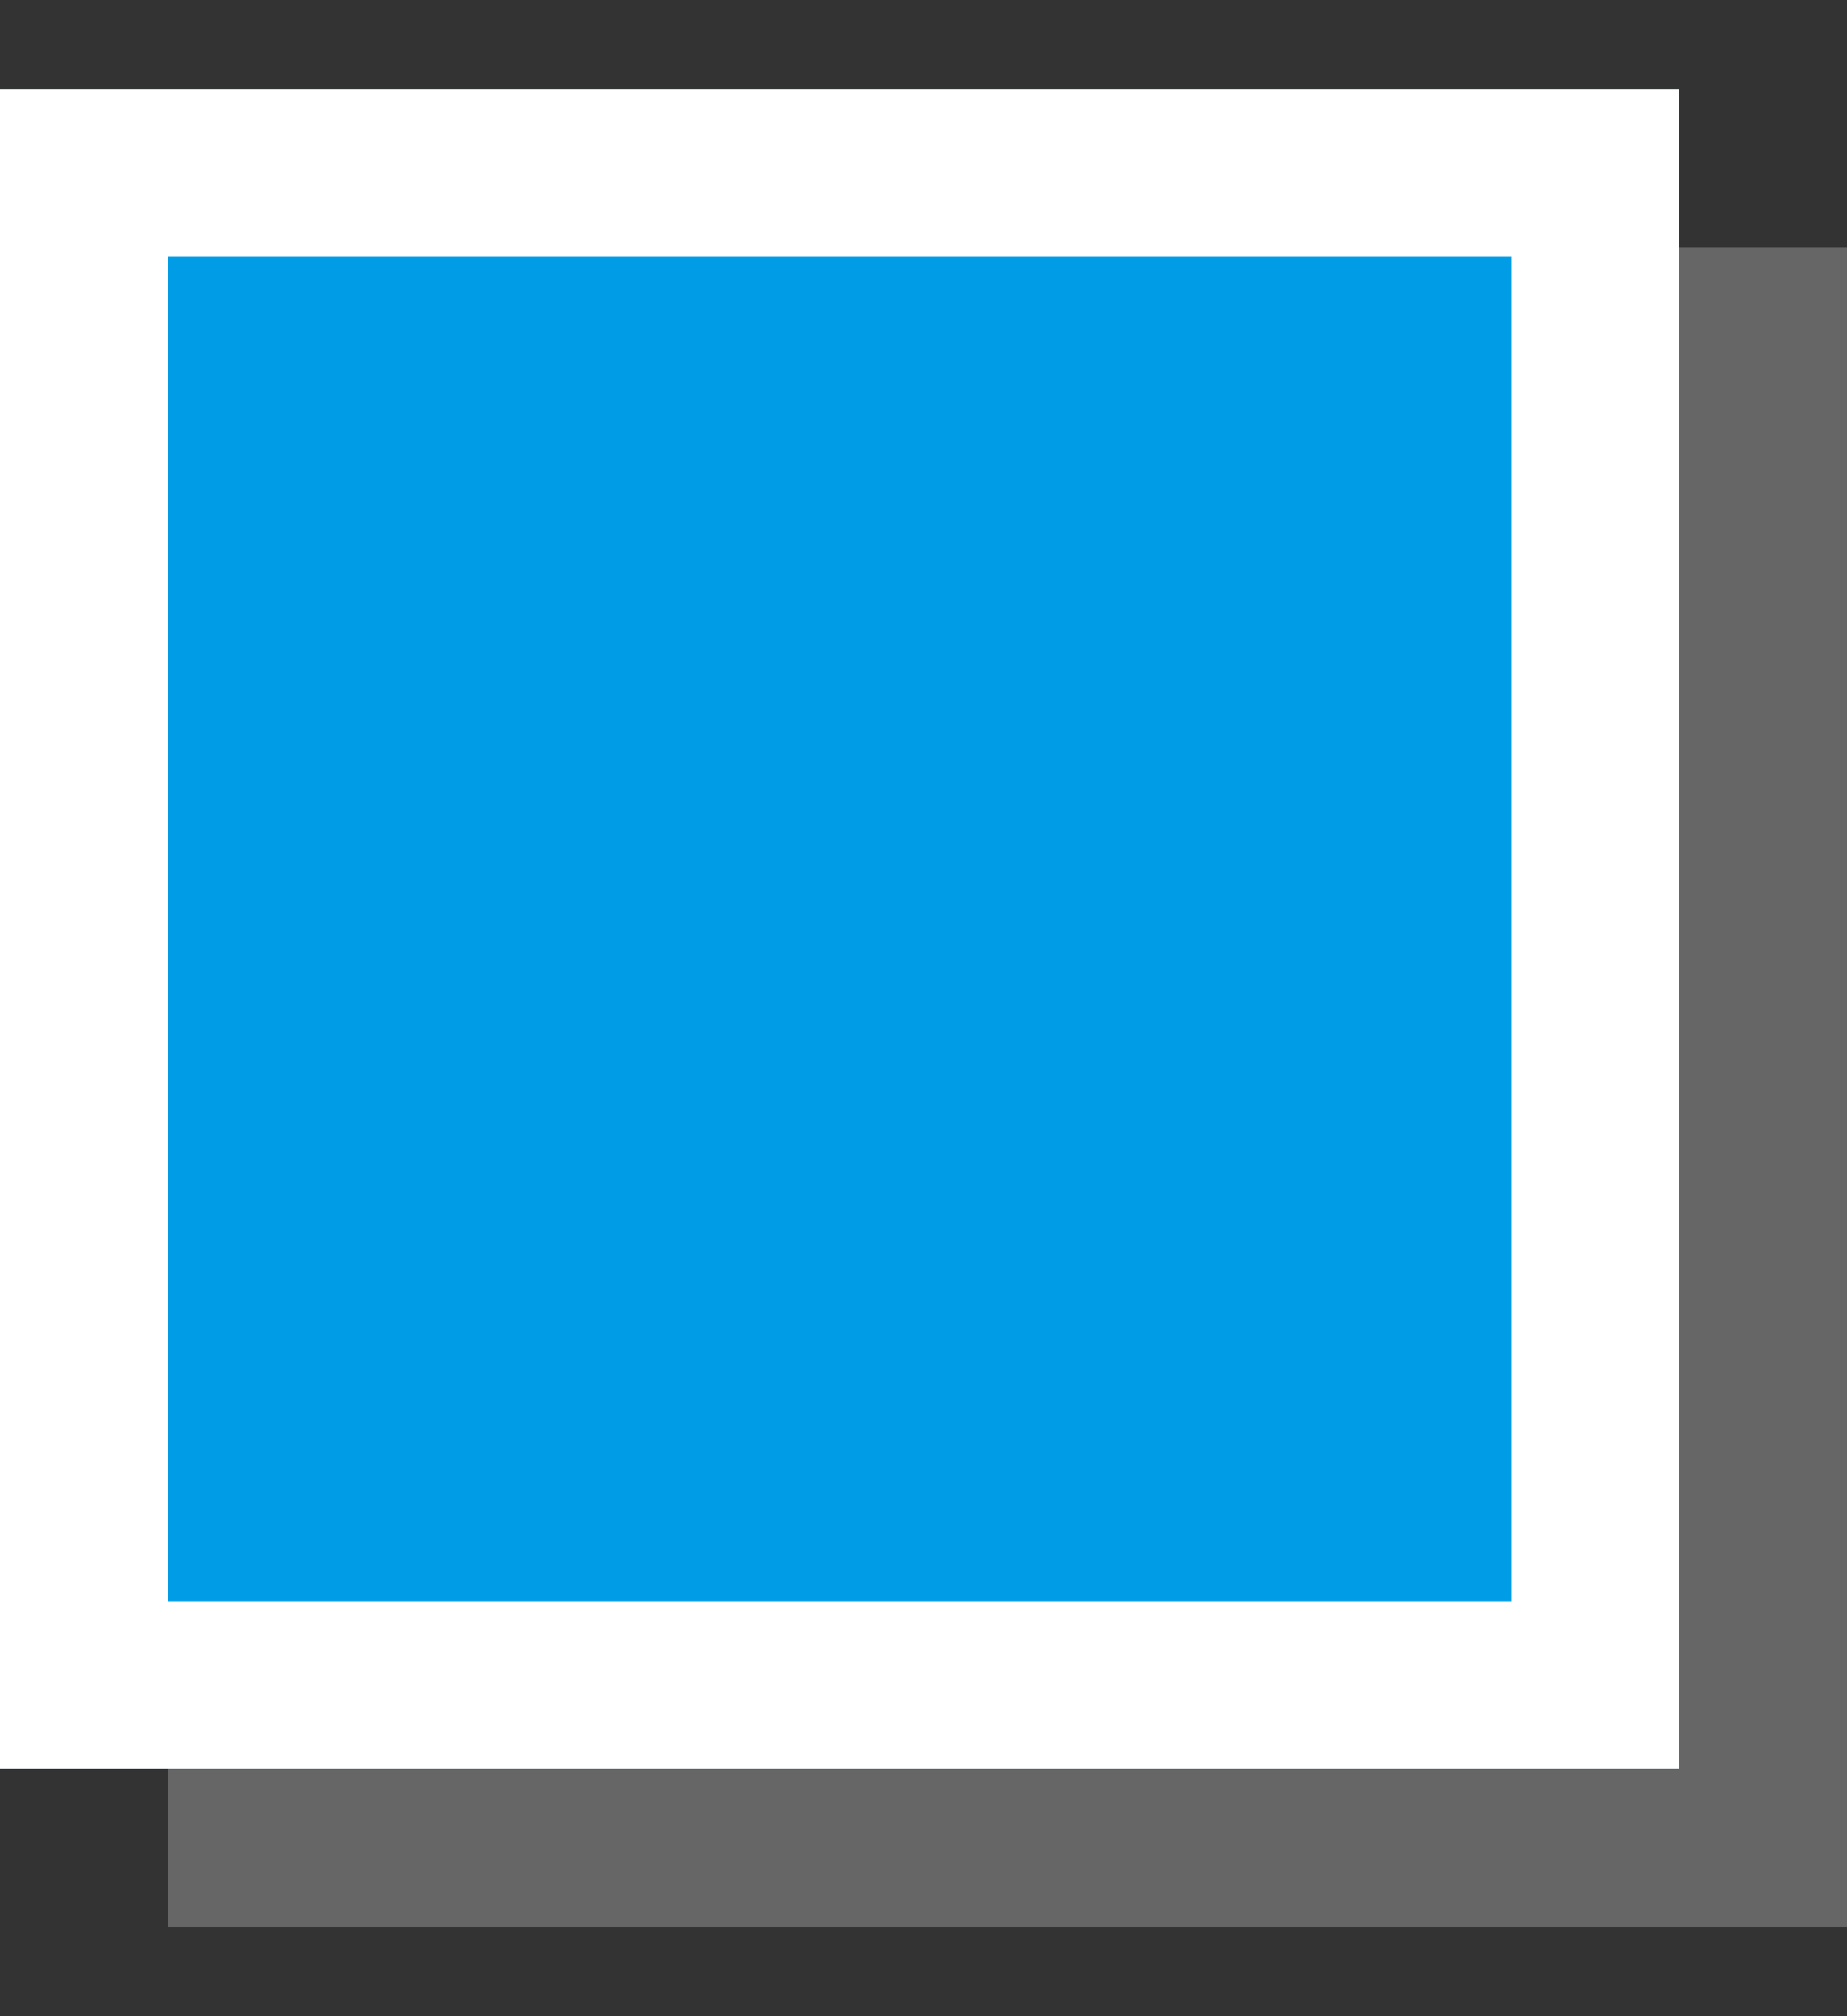 <?xml version="1.0" encoding="UTF-8"?>
<svg width="11px" height="12px" viewBox="0 0 11 12" version="1.1" xmlns="http://www.w3.org/2000/svg" xmlns:xlink="http://www.w3.org/1999/xlink">
    <rect x="0" y="0" width="11" height="12" fill="#333333" stroke="none"/>
    <!-- Generator: Sketch 46.2 (44496) - http://www.bohemiancoding.com/sketch -->
    <title>icon</title>
    <desc>Created with Sketch.</desc>
    <defs>
        <rect id="path-1" x="0" y="0.529" width="10" height="10"></rect>
    </defs>
    <g id="Symbols" stroke="none" stroke-width="1" fill="none" fill-rule="evenodd">
        <g id="legenda---voorbeelden" transform="translate(-30, -135)">
            <g id="kaartlaag" transform="translate(10, 48)">
                <g id="legenda" transform="translate(20, 50)">
                    <g id="icon" transform="translate(0, 37)">
                        <rect id="Rectangle" fill="#666666" x="1" y="1.471" width="10" height="10"></rect>
                        <g id="Rectangle">
                            <use fill="#009DE6" fill-rule="evenodd" xlink:href="#path-1"></use>
                            <rect stroke="#FFFFFF" stroke-width="1" x="0.5" y="1.029" width="9" height="9"></rect>
                        </g>
                    </g>
                </g>
            </g>
        </g>
    </g>
</svg>